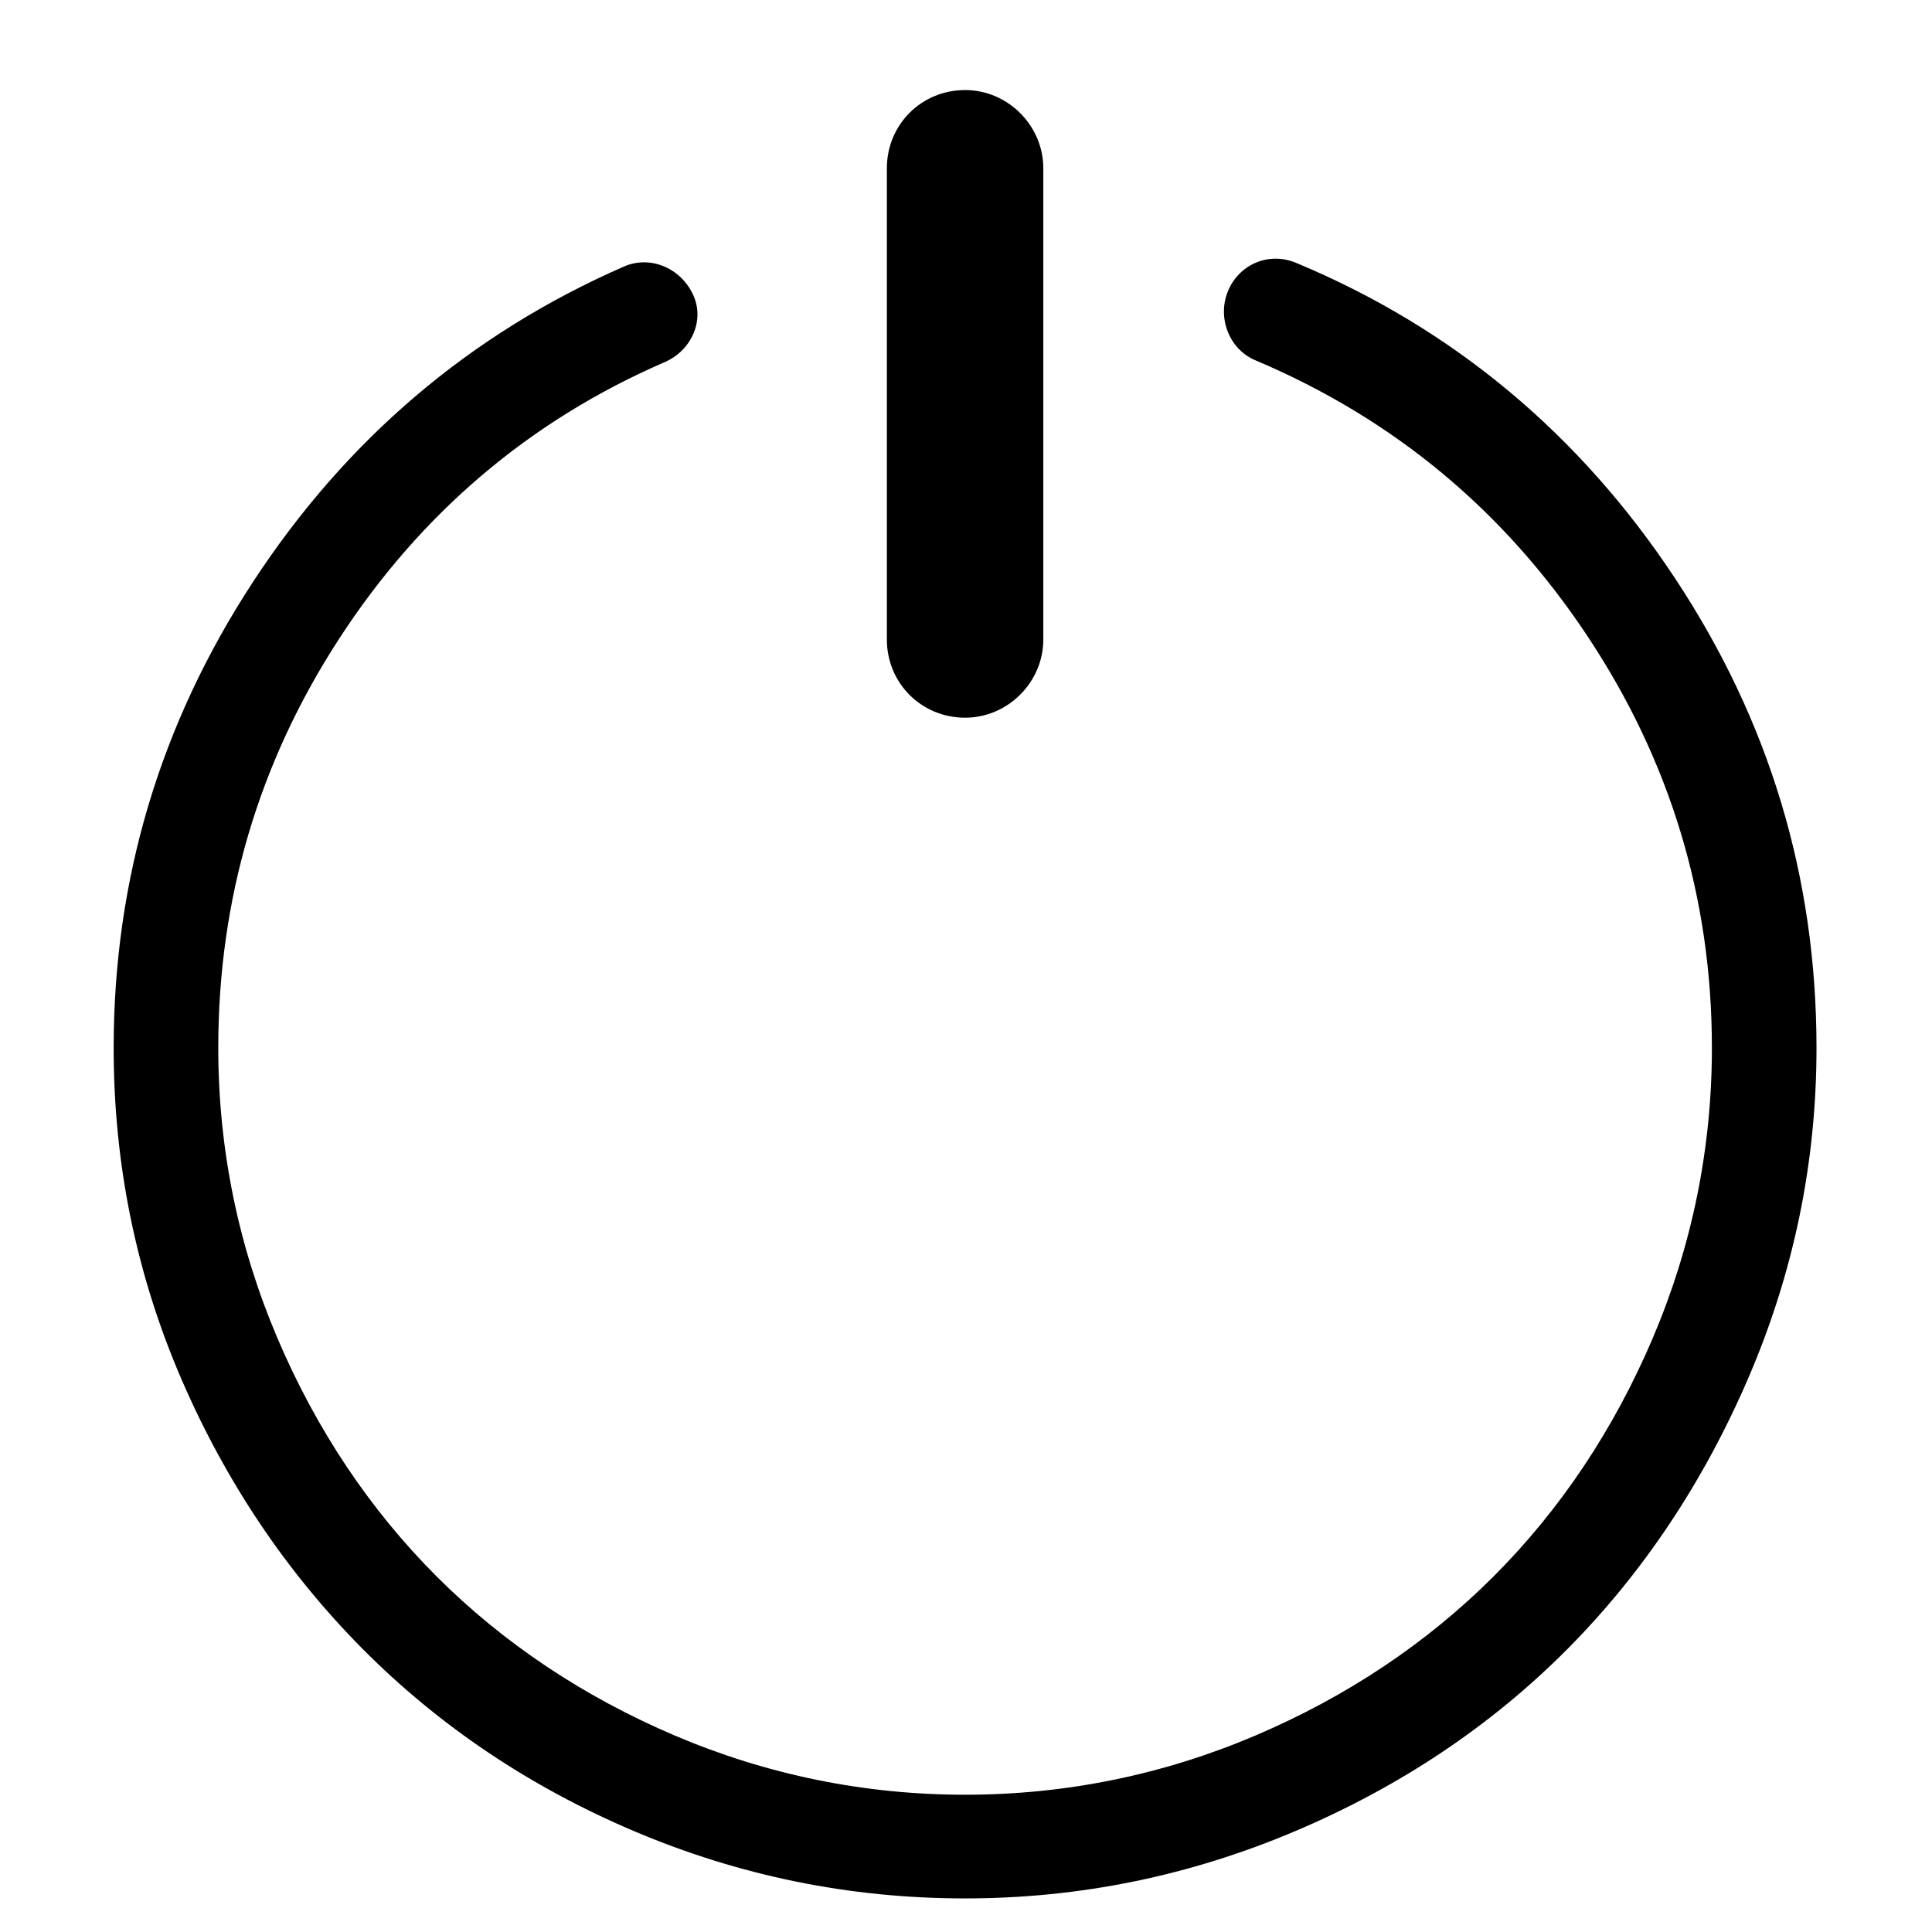 <?xml version="1.0" encoding="UTF-8" standalone="no"?>
<!-- Generator: Adobe Illustrator 16.0.0, SVG Export Plug-In . SVG Version: 6.00 Build 0)  -->

<svg
   xmlns:dc="http://purl.org/dc/elements/1.1/"
   xmlns:cc="http://creativecommons.org/ns#"
   xmlns:rdf="http://www.w3.org/1999/02/22-rdf-syntax-ns#"
   xmlns:svg="http://www.w3.org/2000/svg"
   xmlns="http://www.w3.org/2000/svg"
   xmlns:sodipodi="http://sodipodi.sourceforge.net/DTD/sodipodi-0.dtd"
   xmlns:inkscape="http://www.inkscape.org/namespaces/inkscape"
   version="1.1"
   id="Capa_1"
   x="0px"
   y="0px"
   width="649.92px"
   height="649.92px"
   viewBox="0 0 649.92 649.92"
   style="enable-background:new 0 0 649.92 649.92;"
   xml:space="preserve"
   inkscape:version="0.91 r13725"
   sodipodi:docname="logout.svg"><defs
     id="defs43" /><sodipodi:namedview
     pagecolor="#ffffff"
     bordercolor="#666666"
     borderopacity="1"
     objecttolerance="10"
     gridtolerance="10"
     guidetolerance="10"
     inkscape:pageopacity="0"
     inkscape:pageshadow="2"
     inkscape:window-width="1871"
     inkscape:window-height="1056"
     id="namedview41"
     showgrid="false"
     inkscape:zoom="0.36312162"
     inkscape:cx="324.95999"
     inkscape:cy="324.95999"
     inkscape:window-x="49"
     inkscape:window-y="24"
     inkscape:window-maximized="1"
     inkscape:current-layer="g3" /><g
     id="g3"
     transform="matrix(0.936,0,0,0.936,28.744,33.047)"><g
       id="g5"
       transform="translate(-8.822,-2.941)"><path
         d="m 324.964,225.574 c 15.364,0 28.113,-12.749 28.113,-28.114 l 0,-169.346 C 353.077,12.749 340.328,0 324.964,0 309.271,0 296.85,12.421 296.85,28.114 l 0,169.346 c 0,15.693 12.421,28.114 28.114,28.114 z"
         id="path7"
         inkscape:connector-curvature="0" /><path
         d="m 579.963,175.233 c -34,-51.332 -79.334,-89.51 -136.002,-113.119 -10.029,-4.178 -20.595,0.656 -24.515,10.134 -3.927,9.485 0.355,20.854 9.806,24.85 50.049,21.174 89.573,54.268 119.326,99.058 29.753,44.783 44.79,94.155 44.79,148.095 0,36.288 -7.198,71.266 -21.252,104.289 -14.061,33.017 -33.345,61.787 -57.211,85.653 -23.866,23.866 -52.636,43.15 -85.653,57.211 -33.023,14.054 -68.001,21.251 -104.288,21.251 -36.289,0 -71.272,-7.197 -104.289,-21.251 C 187.658,577.343 158.888,558.059 135.022,534.193 111.156,510.326 91.864,481.556 77.811,448.54 63.751,415.517 56.56,380.539 56.56,344.251 c 0,-53.292 14.381,-102.329 43.479,-147.118 29.098,-44.79 68.266,-78.281 117.038,-99.386 9.416,-4.073 14.465,-14.89 10.134,-24.187 C 222.706,63.879 211.77,59.311 202.368,63.426 146.704,87.759 102.325,125.868 68.98,176.865 35.635,227.862 18.96,283.769 18.96,344.251 c 0,41.52 8.035,81.134 24.194,118.67 16.208,37.655 38.332,70.205 65.385,97.427 27.214,27.381 59.799,49.421 97.426,65.385 37.892,16.076 77.479,24.188 118.998,24.188 41.519,0 81.05,-8.229 118.67,-24.188 37.898,-16.083 70.532,-38.004 97.754,-65.385 27.054,-27.222 48.897,-59.89 65.057,-97.427 16.209,-37.654 24.516,-77.15 24.516,-118.67 0,-61.465 -16.997,-117.693 -50.997,-169.018 z"
         id="path9"
         inkscape:connector-curvature="0" /></g></g><g
     id="g11" /><g
     id="g13" /><g
     id="g15" /><g
     id="g17" /><g
     id="g19" /><g
     id="g21" /><g
     id="g23" /><g
     id="g25" /><g
     id="g27" /><g
     id="g29" /><g
     id="g31" /><g
     id="g33" /><g
     id="g35" /><g
     id="g37" /><g
     id="g39" /></svg>